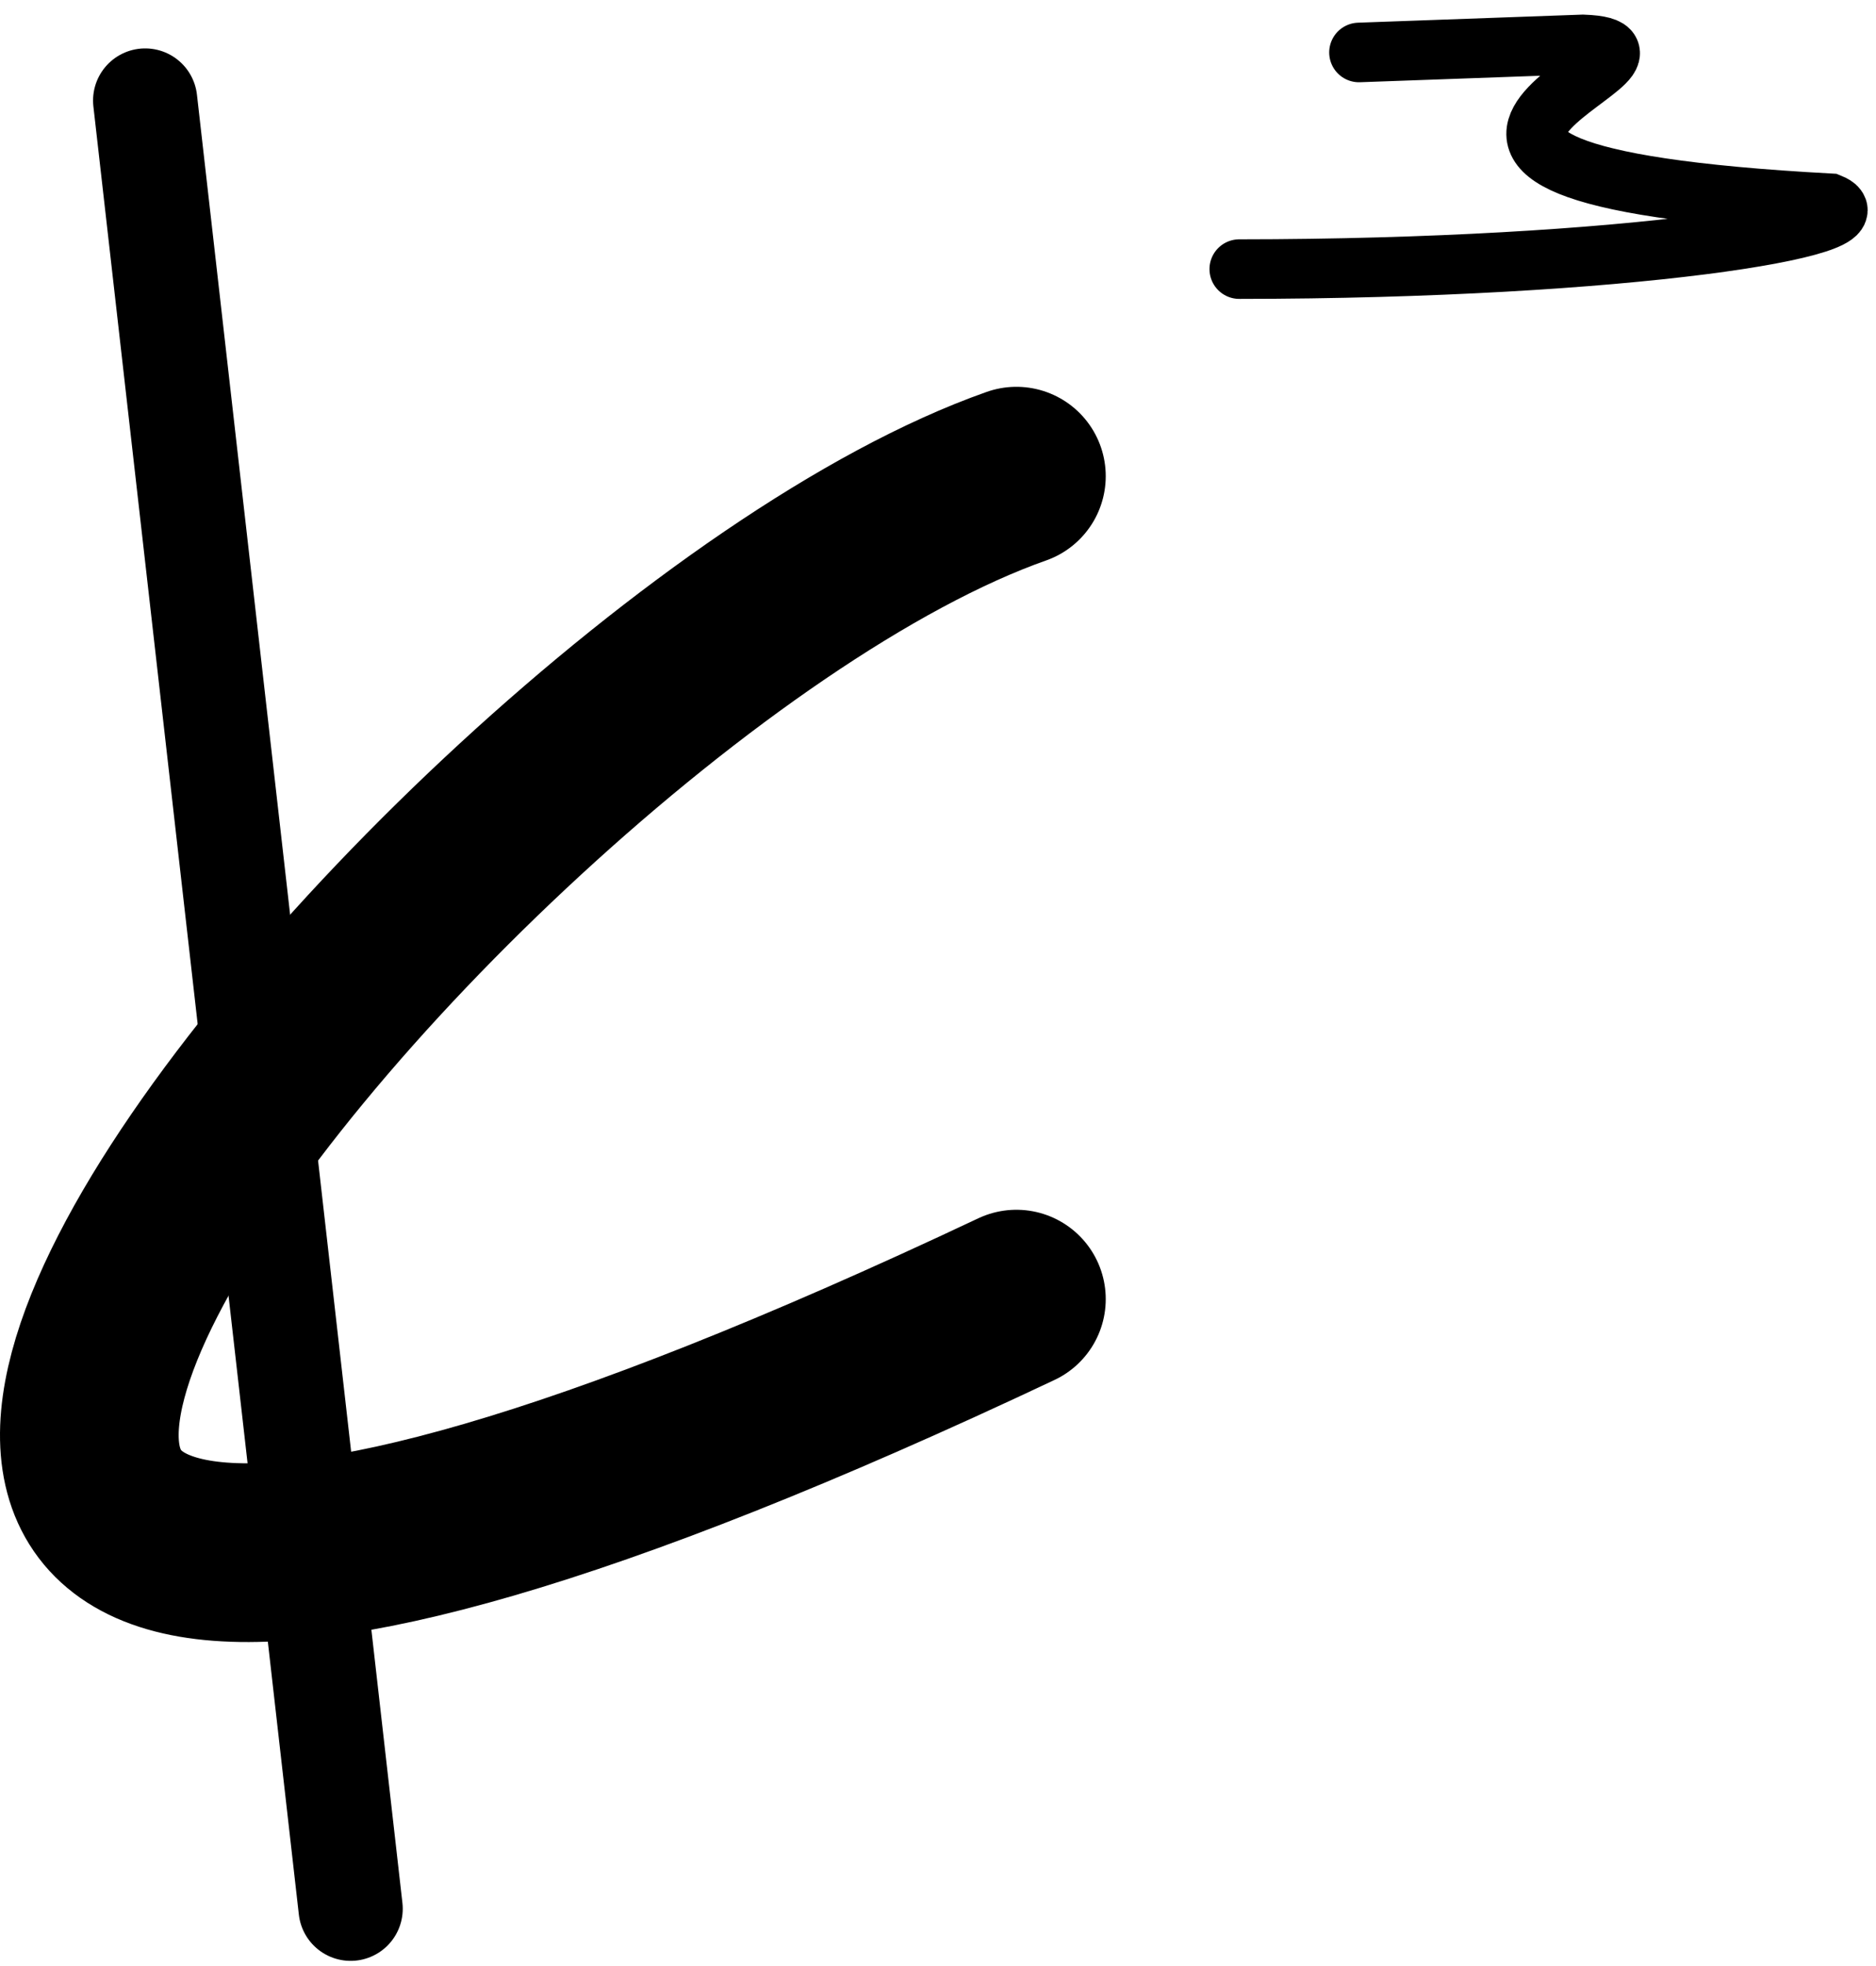 <svg width="252" height="264" viewBox="0 0 252 264" fill="none" xmlns="http://www.w3.org/2000/svg">
<path d="M136.532 63.941C57.053 91.941 -98.684 285.441 136.532 174.448" stroke="black" stroke-width="24" stroke-linecap="round"/>
<path d="M182.549 7.045L212.638 5.962C231.196 6.667 169.131 23.149 245.814 27.297C253.527 30.406 218.517 36.112 166.468 36.136" stroke="black" stroke-width="8" stroke-linecap="round"/>
<path d="M47.1 256.307L19.5 13.5" stroke="black" stroke-width="14" stroke-linecap="round"/>
</svg>
